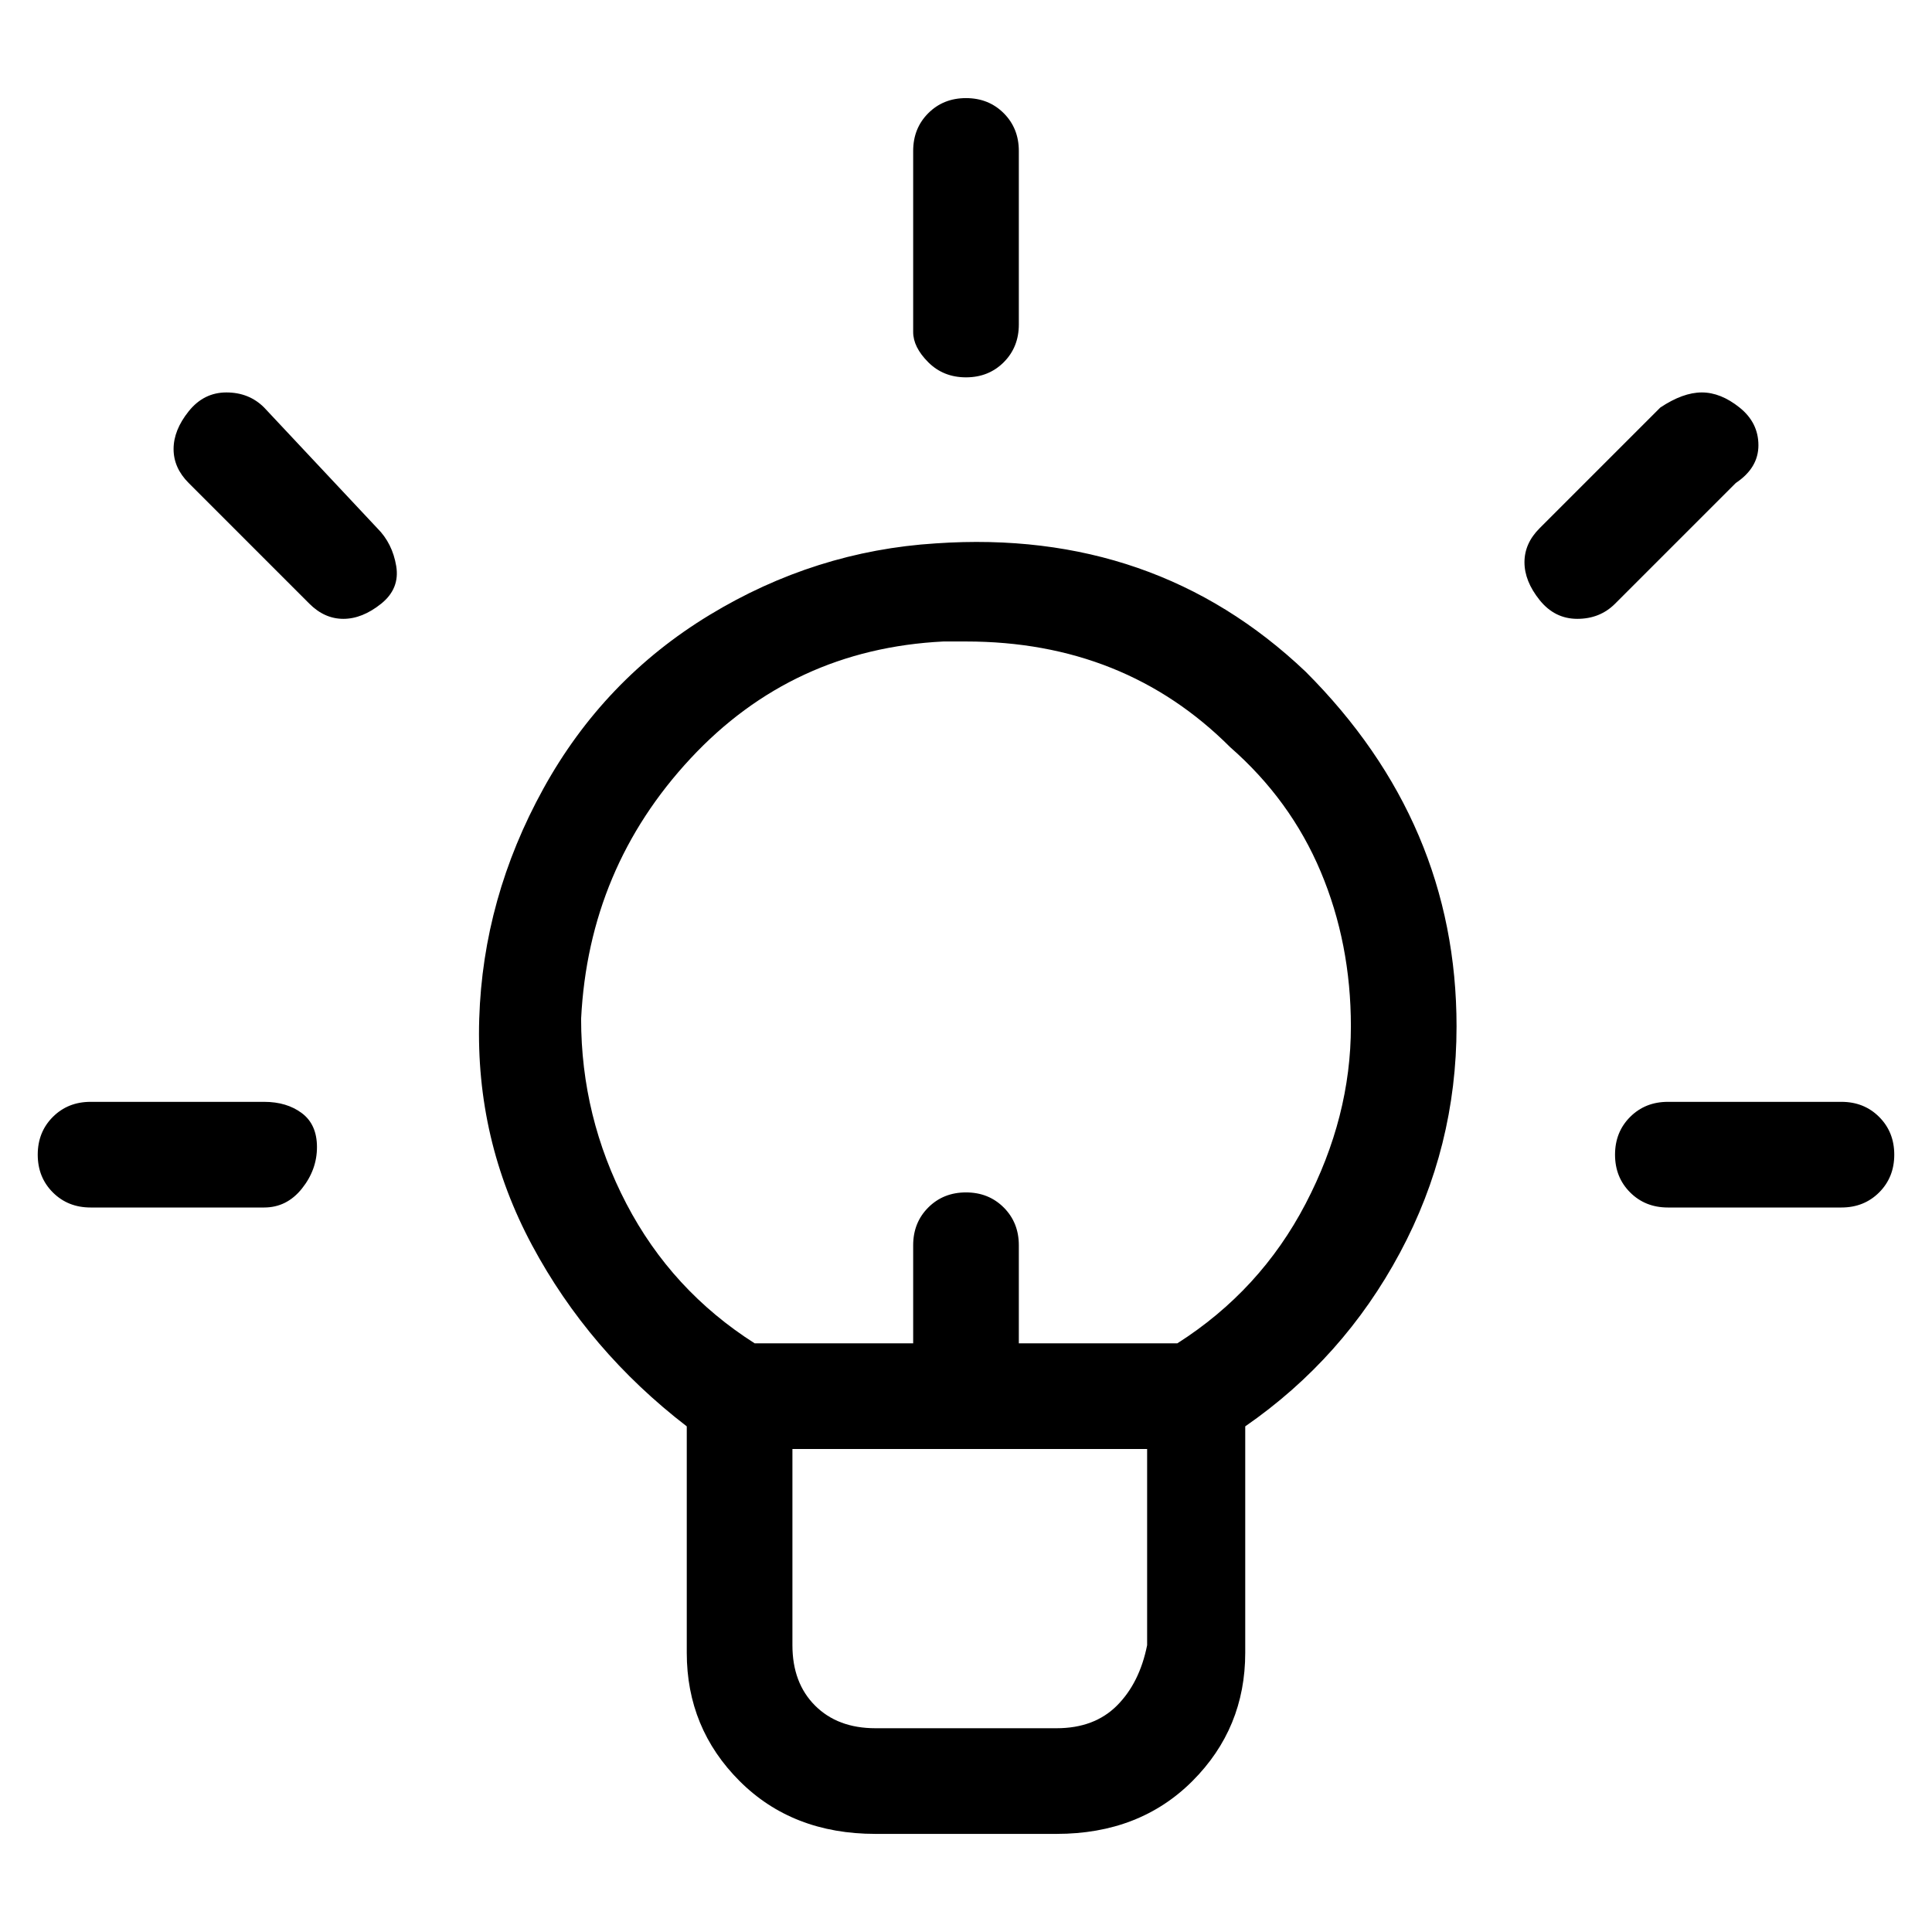 <svg viewBox="0 0 256 256" xmlns="http://www.w3.org/2000/svg">
  <path transform="scale(1, -1) translate(0, -256)" fill="currentColor" d="M173 167q-20 19 -49 17q-16 -1 -30 -9.5t-22 -23t-8.5 -30.5t7 -30t20.5 -24v-30q0 -10 7 -17t18 -7h24q11 0 18 7t7 17v30q13 9 20.5 23t7.5 30q0 27 -20 47zM140 27h-24q-5 0 -8 3t-3 8v26h47v-26q-1 -5 -4 -8t-8 -3zM156 78h-21v13q0 3 -2 5t-5 2t-5 -2t-2 -5v-13h-21 q-11 7 -17 18.5t-6 24.5q1 20 14.5 34.5t33.5 15.5h3q21 0 35 -14q8 -7 12 -16.5t4 -20.5q0 -12 -6 -23.5t-17 -18.5zM128 206q3 0 5 2t2 5v23q0 3 -2 5t-5 2t-5 -2t-2 -5v-24q0 -2 2 -4t5 -2zM230 192q3 2 3 5t-2.5 5t-5 2t-5.5 -2l-16 -16q-2 -2 -2 -4.5t2 -5t5 -2.5t5 2z M35 202q-2 2 -5 2t-5 -2.5t-2 -5t2 -4.5l16 -16q2 -2 4.5 -2t5 2t2 5t-2.5 5zM35 110h-23q-3 0 -5 -2t-2 -5t2 -5t5 -2h23q3 0 5 2.5t2 5.5t-2 4.5t-5 1.5zM244 110h-23q-3 0 -5 -2t-2 -5t2 -5t5 -2h23q3 0 5 2t2 5t-2 5t-5 2z" />
</svg>